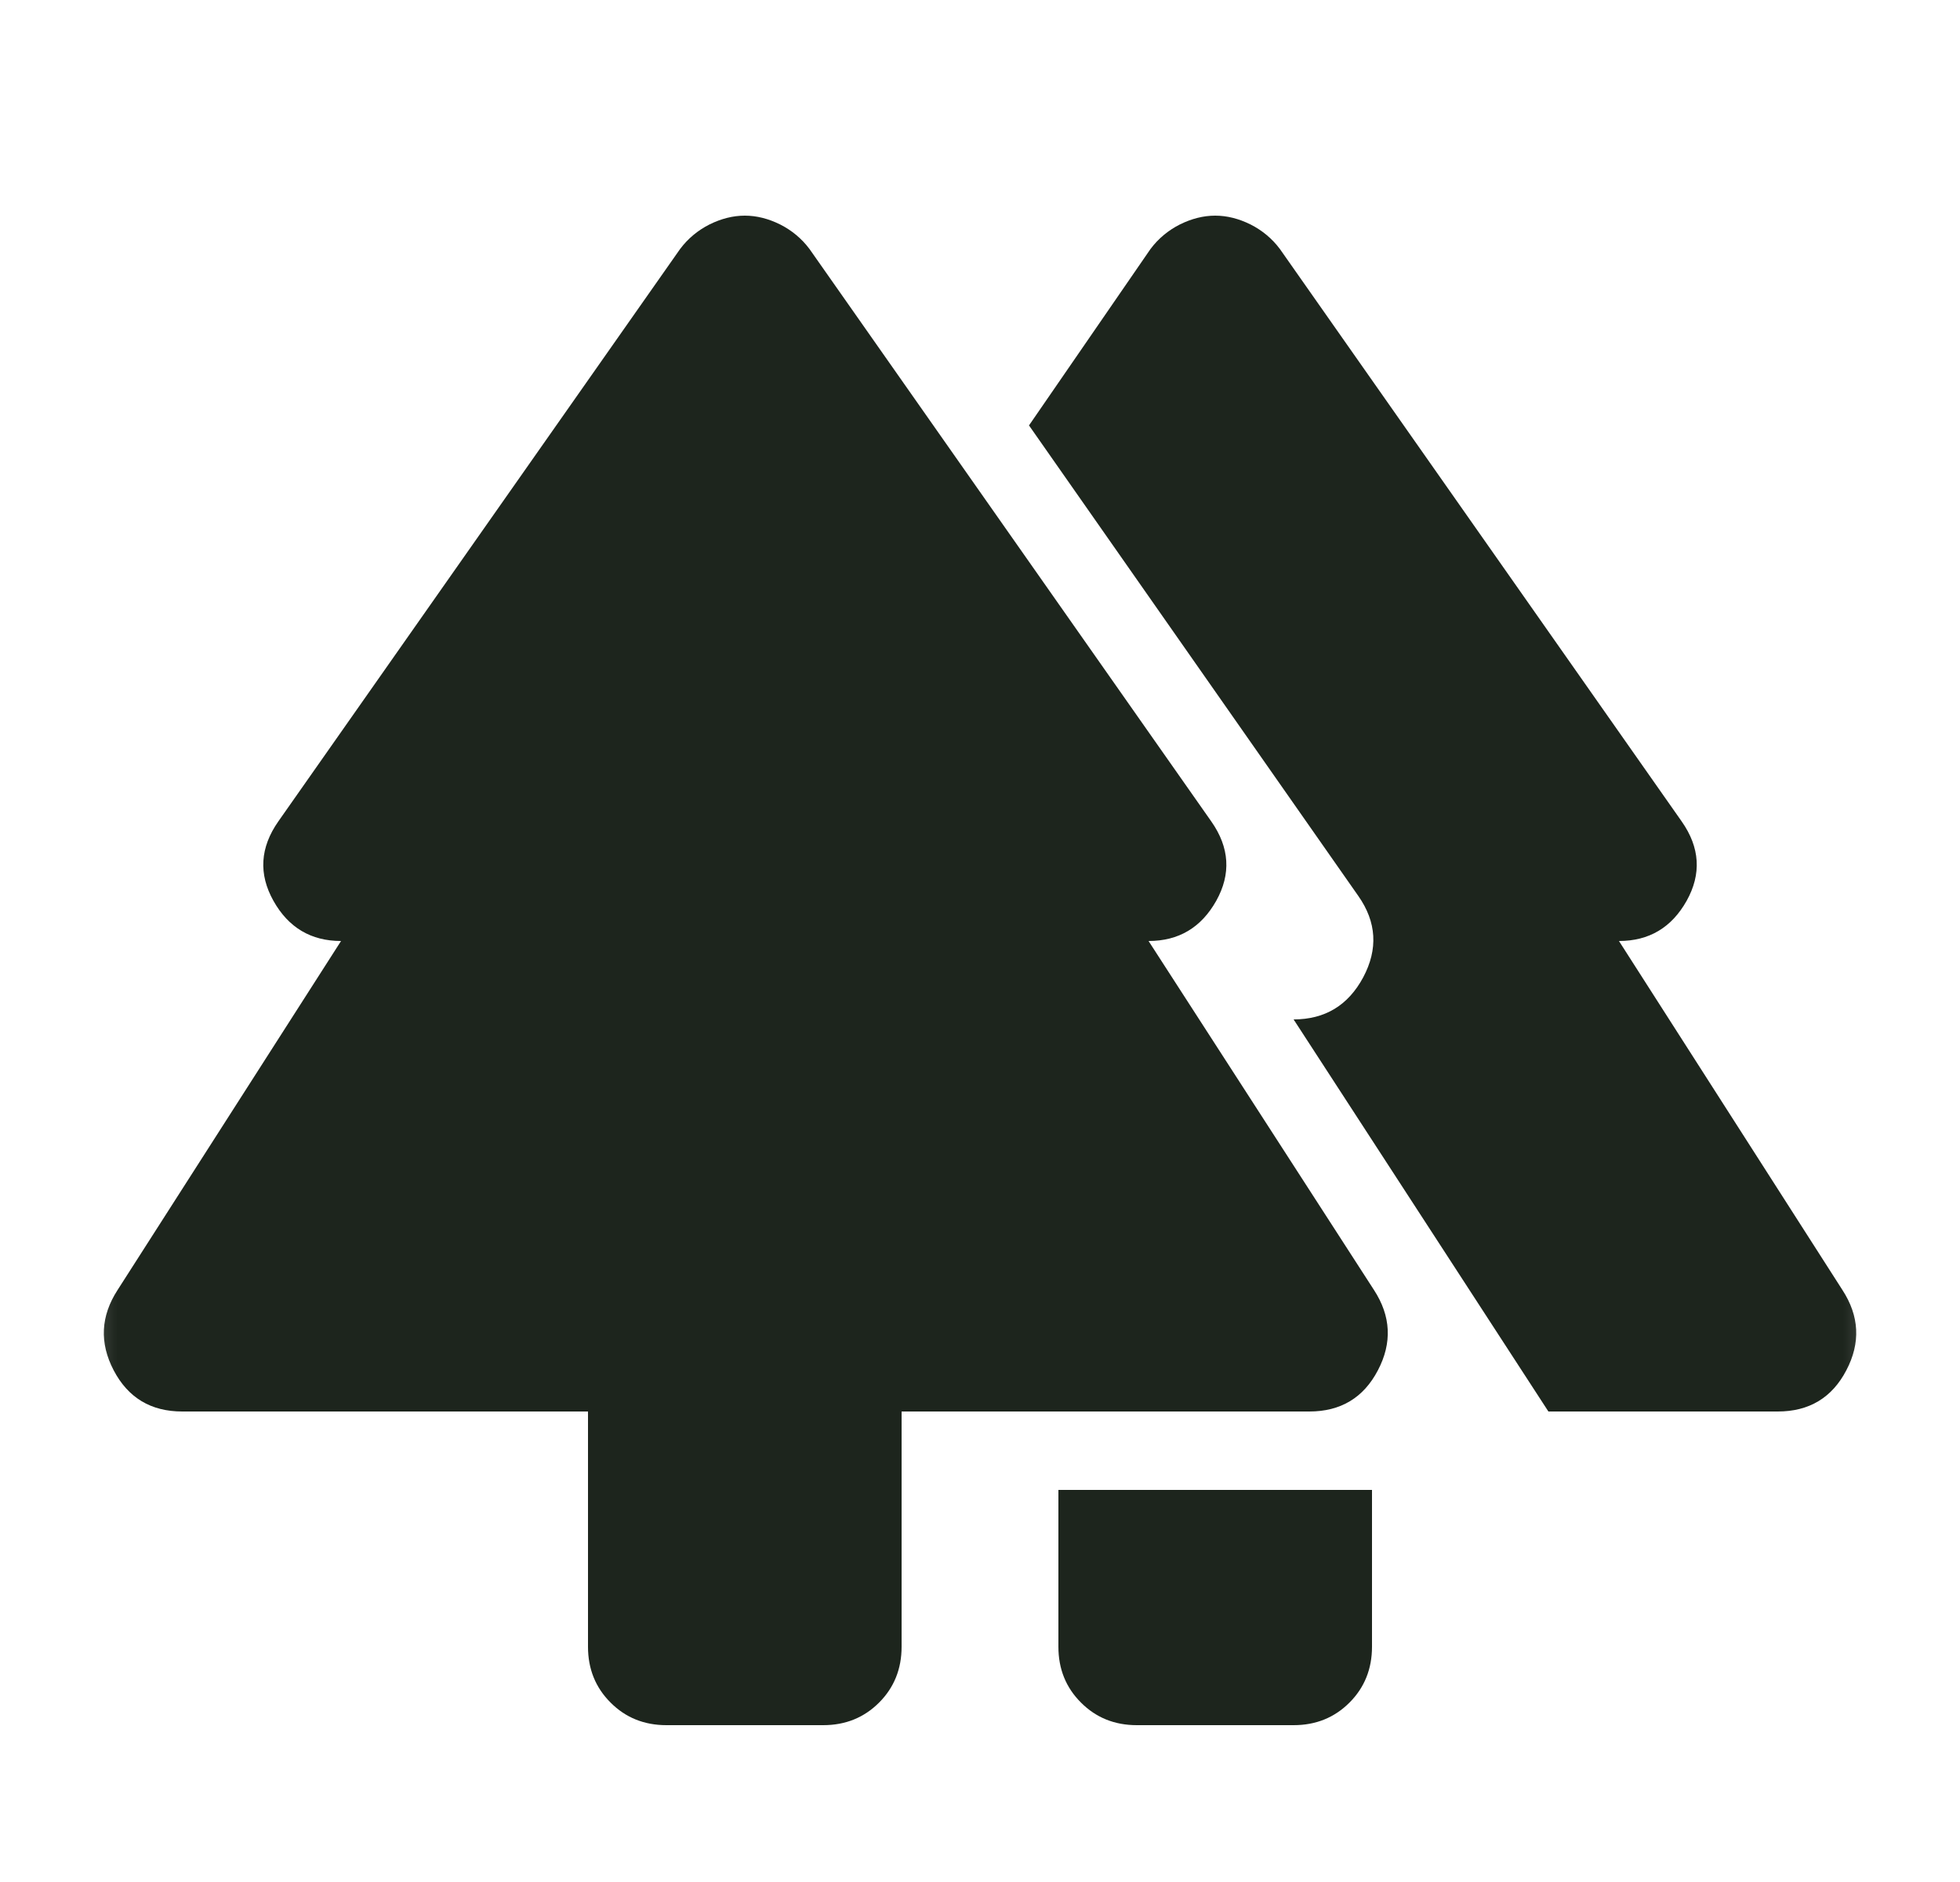 <svg width="25" height="24" viewBox="0 0 25 24" fill="none" xmlns="http://www.w3.org/2000/svg">
<mask id="mask0_832_211994" style="mask-type:alpha" maskUnits="userSpaceOnUse" x="0" y="0" width="25" height="24">
<rect x="0.5" width="24" height="24" fill="#D9D9D9"/>
</mask>
<g mask="url(#mask0_832_211994)">
<path d="M13.5 21V19H17.5V21C17.5 21.283 17.404 21.521 17.213 21.712C17.021 21.904 16.784 22 16.5 22H14.5C14.217 22 13.979 21.904 13.788 21.712C13.596 21.521 13.5 21.283 13.5 21ZM7.5 21V18H2.325C1.925 18 1.634 17.825 1.45 17.475C1.267 17.125 1.284 16.783 1.5 16.45L4.35 12C3.967 12 3.679 11.829 3.488 11.488C3.296 11.146 3.317 10.808 3.55 10.475L8.675 3.175C8.775 3.042 8.9 2.938 9.05 2.862C9.2 2.788 9.35 2.75 9.5 2.75C9.65 2.75 9.8 2.788 9.95 2.862C10.1 2.938 10.225 3.042 10.325 3.175L15.45 10.475C15.684 10.808 15.704 11.146 15.513 11.488C15.321 11.829 15.034 12 14.65 12L17.525 16.45C17.742 16.783 17.759 17.125 17.575 17.475C17.392 17.825 17.1 18 16.7 18H11.5V21C11.5 21.283 11.404 21.521 11.213 21.712C11.021 21.904 10.784 22 10.5 22H8.5C8.217 22 7.979 21.904 7.788 21.712C7.596 21.521 7.5 21.283 7.5 21ZM19.75 18L16.5 13C16.9 13 17.196 12.821 17.388 12.463C17.579 12.104 17.559 11.758 17.325 11.425L13.125 5.425L14.675 3.175C14.775 3.042 14.9 2.938 15.05 2.862C15.2 2.788 15.35 2.75 15.5 2.75C15.65 2.75 15.8 2.788 15.95 2.862C16.1 2.938 16.225 3.042 16.325 3.175L21.45 10.475C21.684 10.808 21.704 11.146 21.513 11.488C21.321 11.829 21.034 12 20.65 12L23.5 16.45C23.717 16.783 23.734 17.125 23.55 17.475C23.367 17.825 23.075 18 22.675 18H19.75Z" fill="#1D251D"/>
</g>
</svg>
